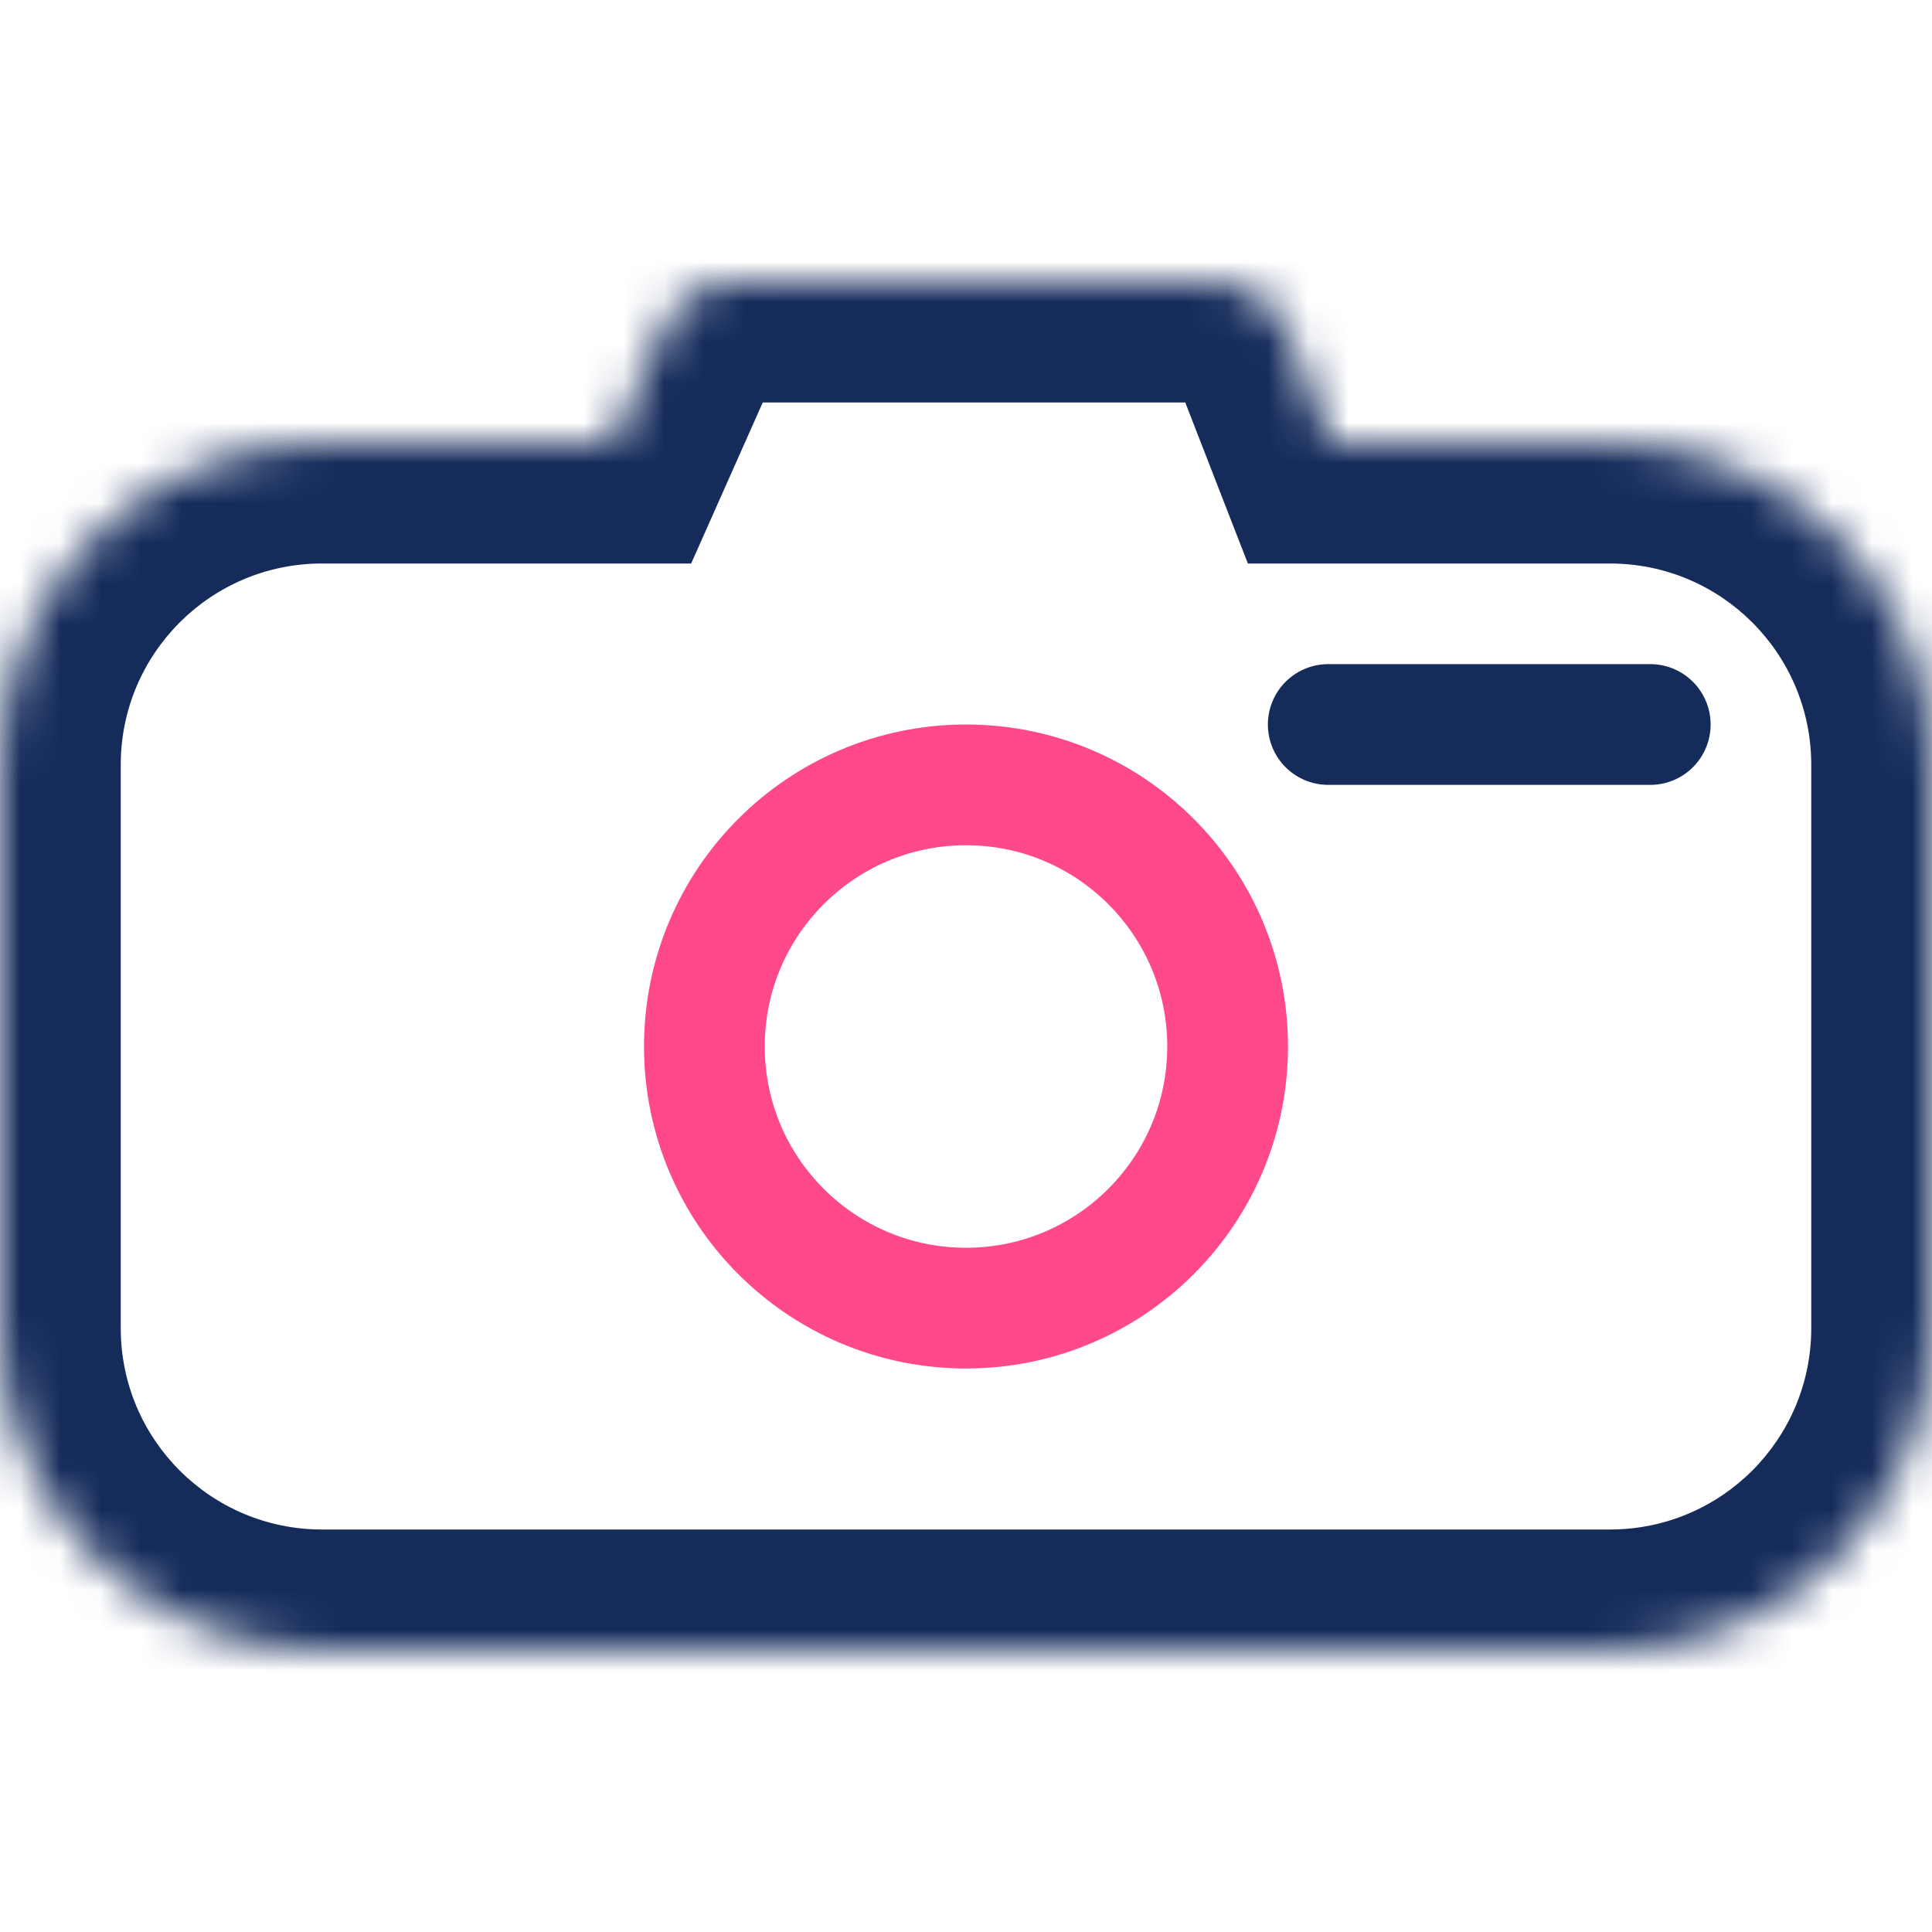 <svg width="48" height="48" viewBox="0 0 48 48" fill="none" xmlns="http://www.w3.org/2000/svg">
<circle cx="24" cy="26" r="6.5" stroke="#FF498B" stroke-width="3"/>
<path d="M41 18L33 18" stroke="#152C5B" stroke-width="3" stroke-linecap="round"/>
<mask id="path-3-inside-1_19_7" fill="white">
<path fill-rule="evenodd" clip-rule="evenodd" d="M18.3 7C17.509 7 16.793 7.465 16.472 8.188L15.222 11H8C3.582 11 0 14.582 0 19V33C0 37.418 3.582 41 8 41H40C44.418 41 48 37.418 48 33V19C48 14.582 44.418 11 40 11H33.056L31.996 8.275C31.697 7.506 30.957 7 30.132 7H18.3Z"/>
</mask>
<path d="M16.472 8.188L13.731 6.969L13.731 6.969L16.472 8.188ZM15.222 11V14H17.172L17.964 12.218L15.222 11ZM33.056 11L30.259 12.087L31.003 14H33.056V11ZM31.996 8.275L29.2 9.362L29.2 9.362L31.996 8.275ZM19.214 9.406C19.053 9.767 18.695 10 18.3 10V4C16.324 4 14.533 5.164 13.731 6.969L19.214 9.406ZM17.964 12.218L19.214 9.406L13.731 6.969L12.481 9.782L17.964 12.218ZM8 14H15.222V8H8V14ZM3 19C3 16.239 5.239 14 8 14V8C1.925 8 -3 12.925 -3 19H3ZM3 33V19H-3V33H3ZM8 38C5.239 38 3 35.761 3 33H-3C-3 39.075 1.925 44 8 44V38ZM40 38H8V44H40V38ZM45 33C45 35.761 42.761 38 40 38V44C46.075 44 51 39.075 51 33H45ZM45 19V33H51V19H45ZM40 14C42.761 14 45 16.239 45 19H51C51 12.925 46.075 8 40 8V14ZM33.056 14H40V8H33.056V14ZM29.2 9.362L30.259 12.087L35.852 9.913L34.792 7.188L29.2 9.362ZM30.132 10C29.72 10 29.349 9.747 29.2 9.362L34.792 7.188C34.044 5.266 32.194 4 30.132 4V10ZM18.3 10H30.132V4H18.3V10Z" fill="#152C5B" mask="url(#path-3-inside-1_19_7)"/>
</svg>
